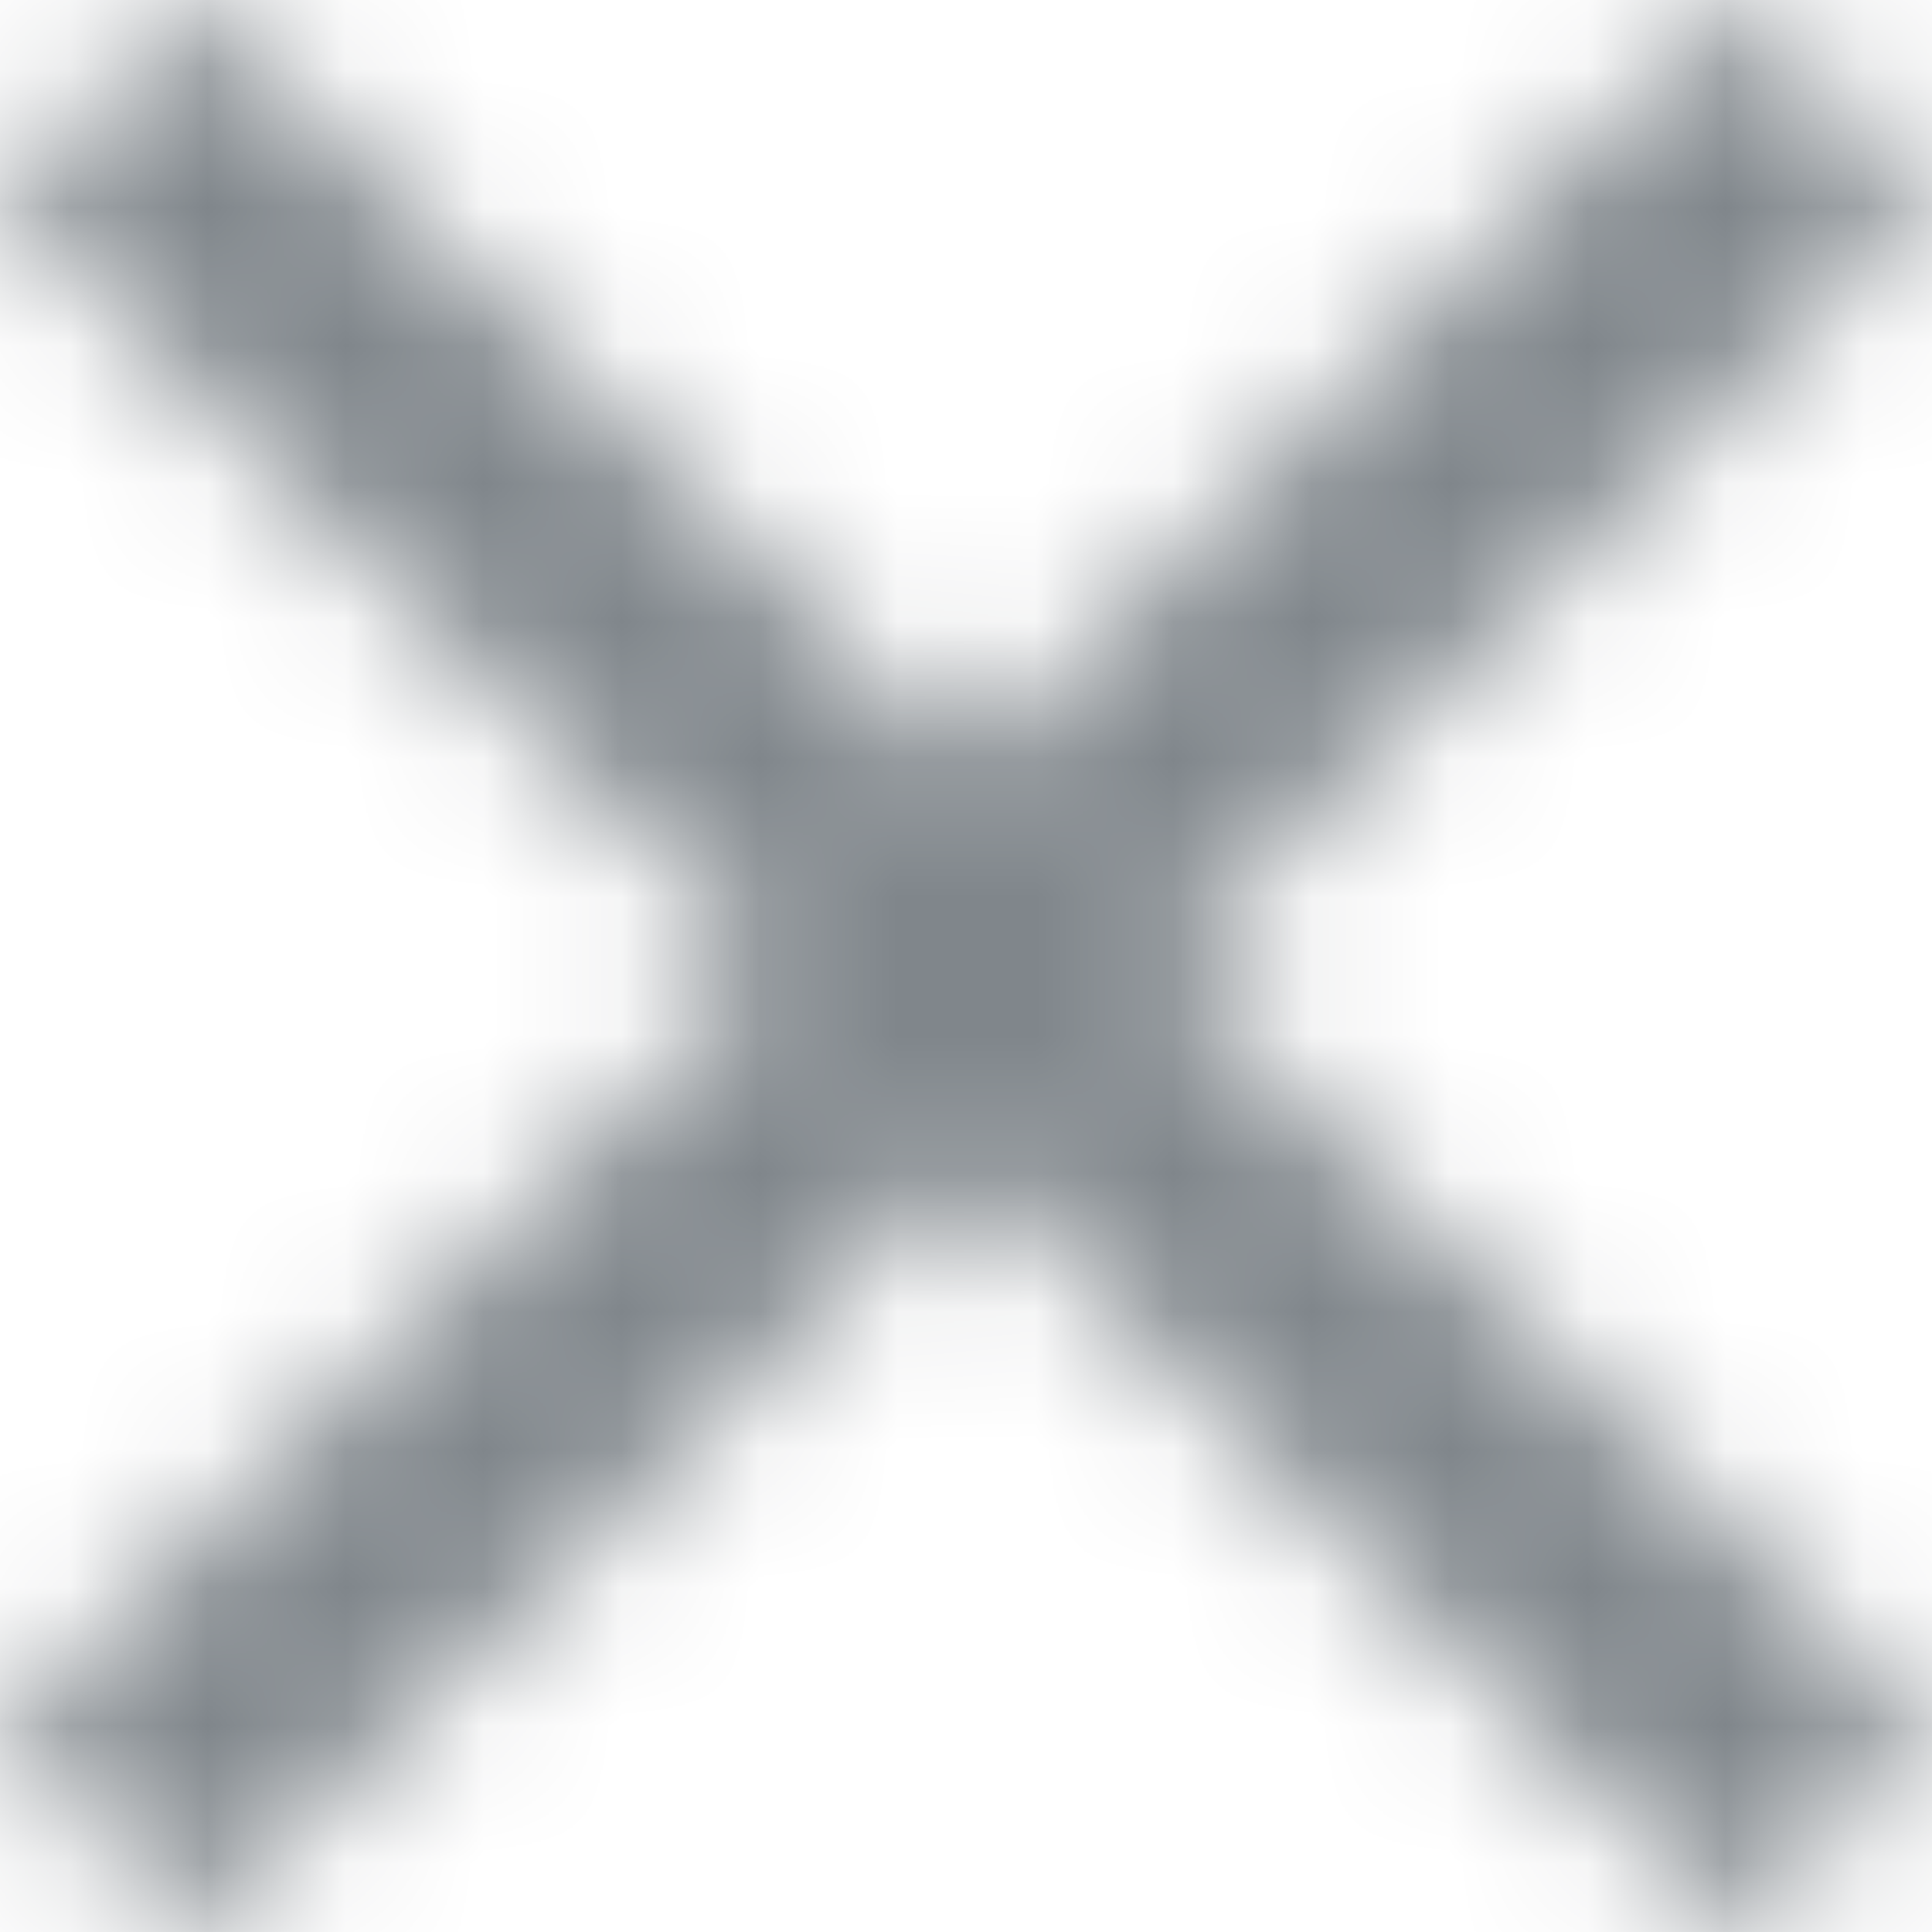 <?xml version="1.0" encoding="UTF-8"?>
<svg width="14px" height="14px" viewBox="0 0 14 14" version="1.1" xmlns="http://www.w3.org/2000/svg" xmlns:xlink="http://www.w3.org/1999/xlink">
    <title>ic/close@3x</title>
    <defs>
        <filter id="filter-1">
            <feColorMatrix in="SourceGraphic" type="matrix" values="0 0 0 0 0.088 0 0 0 0 0.099 0 0 0 0 0.113 0 0 0 1 0"></feColorMatrix>
        </filter>
        <polygon id="path-2" points="19 6.41 17.59 5 12 10.59 6.41 5 5 6.41 10.59 12 5 17.59 6.41 19 12 13.41 17.59 19 19 17.59 13.41 12"></polygon>
    </defs>
    <g id="7.0-Action-Sheet" stroke="none" stroke-width="1" fill="none" fill-rule="evenodd">
        <g id="7.4-Action-Sheet-With-Form" transform="translate(-338, -348)">
            <g id="PopUp" transform="translate(0, 321)">
                <g id="ic/close" transform="translate(333, 22)" filter="url(#filter-1)">
                    <g>
                        <mask id="mask-3" fill="white">
                            <use xlink:href="#path-2"></use>
                        </mask>
                        <g id="Path" fill-rule="nonzero"></g>
                        <g id="Group" mask="url(#mask-3)" fill="#80868B">
                            <g id="🎨-Color">
                                <rect id="Shape" x="0" y="0" width="24" height="24"></rect>
                            </g>
                        </g>
                    </g>
                </g>
            </g>
        </g>
    </g>
</svg>